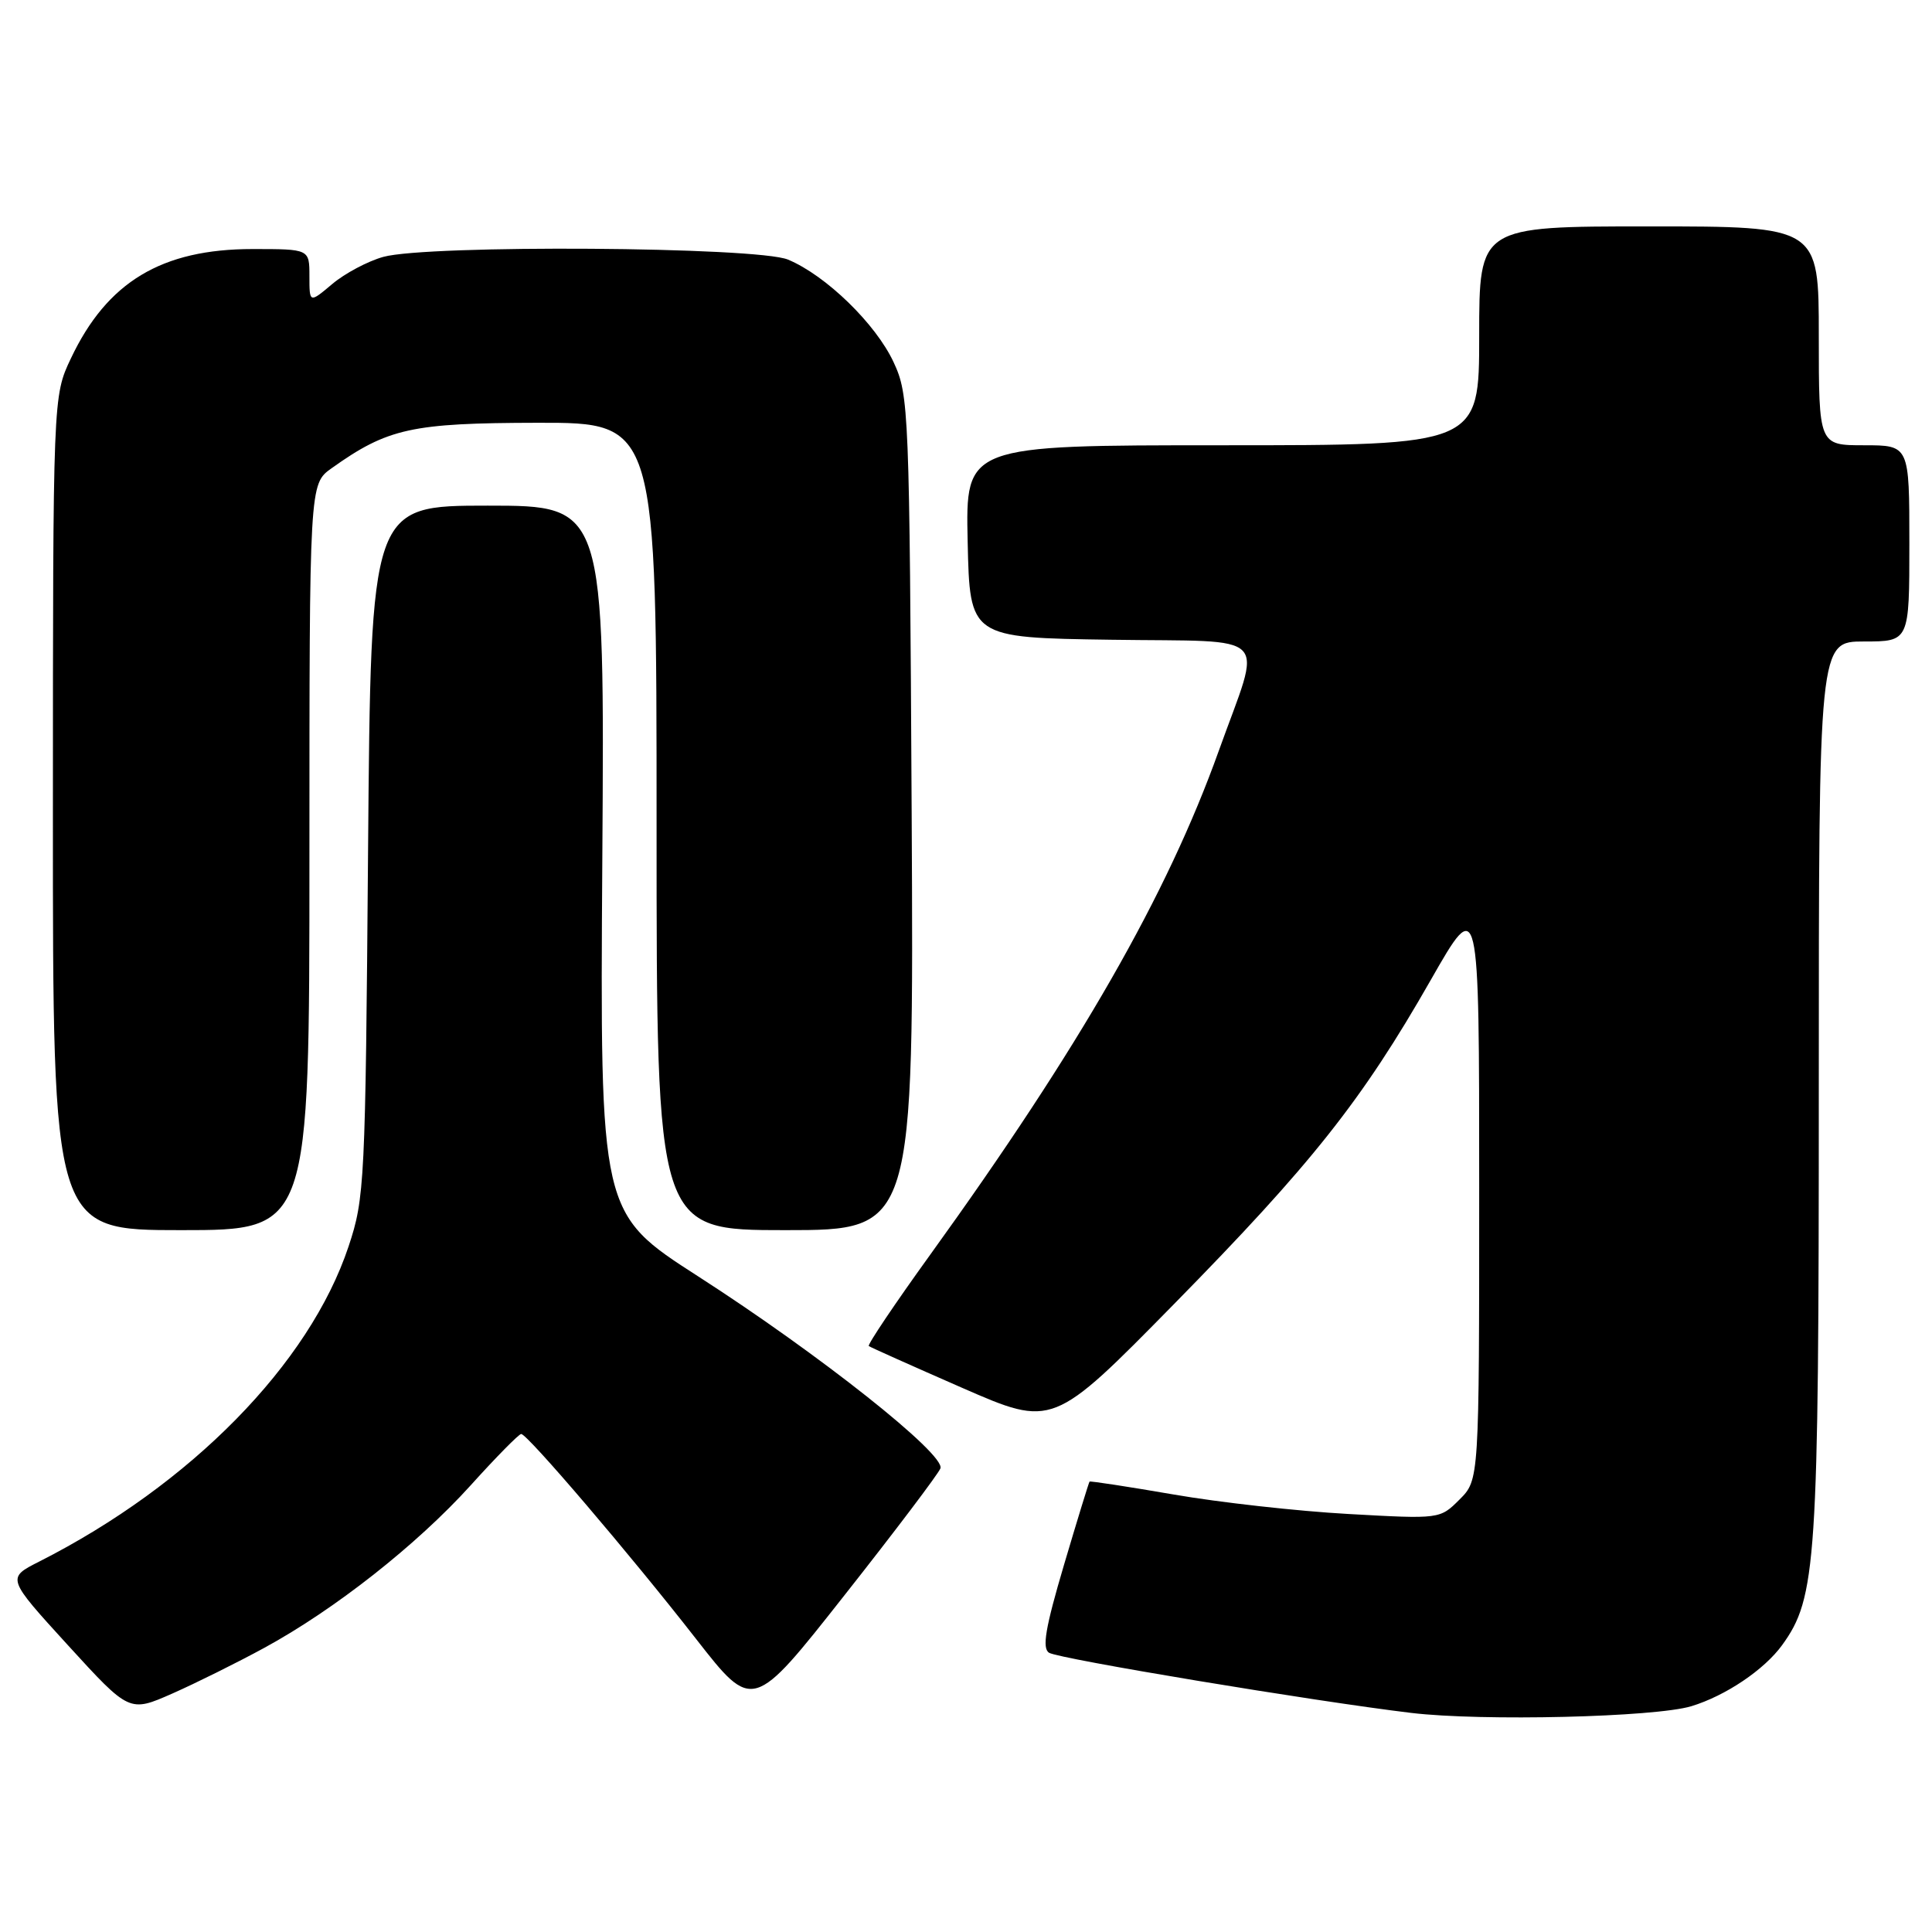 <?xml version="1.0" encoding="UTF-8" standalone="no"?>
<!DOCTYPE svg PUBLIC "-//W3C//DTD SVG 1.1//EN" "http://www.w3.org/Graphics/SVG/1.1/DTD/svg11.dtd" >
<svg xmlns="http://www.w3.org/2000/svg" xmlns:xlink="http://www.w3.org/1999/xlink" version="1.1" viewBox="0 0 256 256">
 <g >
 <path fill="currentColor"
d=" M 224.12 226.08 C 228.65 224.70 233.76 221.26 236.13 218.00 C 240.70 211.70 241.00 207.21 241.00 144.29 C 241.00 85.00 241.00 85.00 247.00 85.00 C 253.00 85.00 253.00 85.00 253.00 72.00 C 253.00 59.00 253.00 59.00 247.00 59.00 C 241.00 59.00 241.00 59.00 241.00 44.50 C 241.00 30.00 241.00 30.00 218.50 30.00 C 196.00 30.00 196.00 30.00 196.00 44.50 C 196.00 59.00 196.00 59.00 161.97 59.00 C 127.94 59.00 127.94 59.00 128.22 71.75 C 128.50 84.50 128.50 84.50 147.26 84.77 C 168.89 85.09 167.26 83.40 161.49 99.50 C 154.65 118.59 143.12 138.72 123.24 166.28 C 118.56 172.77 114.91 178.20 115.12 178.36 C 115.33 178.52 120.90 181.01 127.50 183.90 C 139.50 189.14 139.50 189.14 155.54 172.82 C 173.80 154.23 180.48 145.81 189.58 129.86 C 196.00 118.61 196.00 118.61 196.00 157.35 C 196.00 196.09 196.00 196.09 193.40 198.69 C 190.80 201.29 190.80 201.29 178.65 200.61 C 171.97 200.24 161.56 199.08 155.52 198.03 C 149.48 196.99 144.46 196.22 144.37 196.32 C 144.28 196.42 142.75 201.39 140.98 207.37 C 138.52 215.69 138.05 218.41 139.01 219.00 C 140.32 219.81 174.22 225.44 187.00 226.97 C 196.39 228.09 219.30 227.54 224.12 226.08 Z  M 35.00 218.36 C 44.34 213.28 55.24 204.69 62.35 196.83 C 65.73 193.08 68.75 190.02 69.06 190.01 C 69.87 190.00 83.51 205.98 92.22 217.15 C 99.75 226.80 99.75 226.80 111.92 211.35 C 118.62 202.86 124.33 195.30 124.61 194.57 C 125.32 192.73 108.52 179.42 92.50 169.12 C 79.50 160.76 79.50 160.76 79.81 113.88 C 80.12 67.00 80.12 67.00 64.63 67.00 C 49.14 67.00 49.14 67.00 48.77 112.75 C 48.42 156.77 48.32 158.75 46.19 165.15 C 41.01 180.72 25.28 196.74 5.19 206.92 C 0.88 209.10 0.88 209.10 9.01 218.01 C 17.14 226.91 17.14 226.91 22.82 224.41 C 25.94 223.03 31.42 220.31 35.00 218.36 Z  M 41.00 113.57 C 41.00 64.14 41.00 64.14 43.93 62.05 C 51.38 56.74 54.54 56.05 71.25 56.02 C 87.00 56.00 87.00 56.00 87.00 109.50 C 87.00 163.00 87.00 163.00 104.05 163.00 C 121.09 163.00 121.09 163.00 120.80 107.75 C 120.51 54.14 120.44 52.37 118.41 48.00 C 116.05 42.92 109.45 36.50 104.42 34.40 C 100.33 32.69 56.70 32.40 50.78 34.04 C 48.74 34.61 45.70 36.22 44.03 37.63 C 41.00 40.18 41.00 40.18 41.00 36.59 C 41.00 33.00 41.00 33.00 33.47 33.00 C 21.42 33.00 14.19 37.35 9.39 47.50 C 7.02 52.50 7.02 52.50 7.01 107.75 C 7.00 163.00 7.00 163.00 24.00 163.00 C 41.00 163.00 41.00 163.00 41.00 113.57 Z "/>
</g>
</svg>
